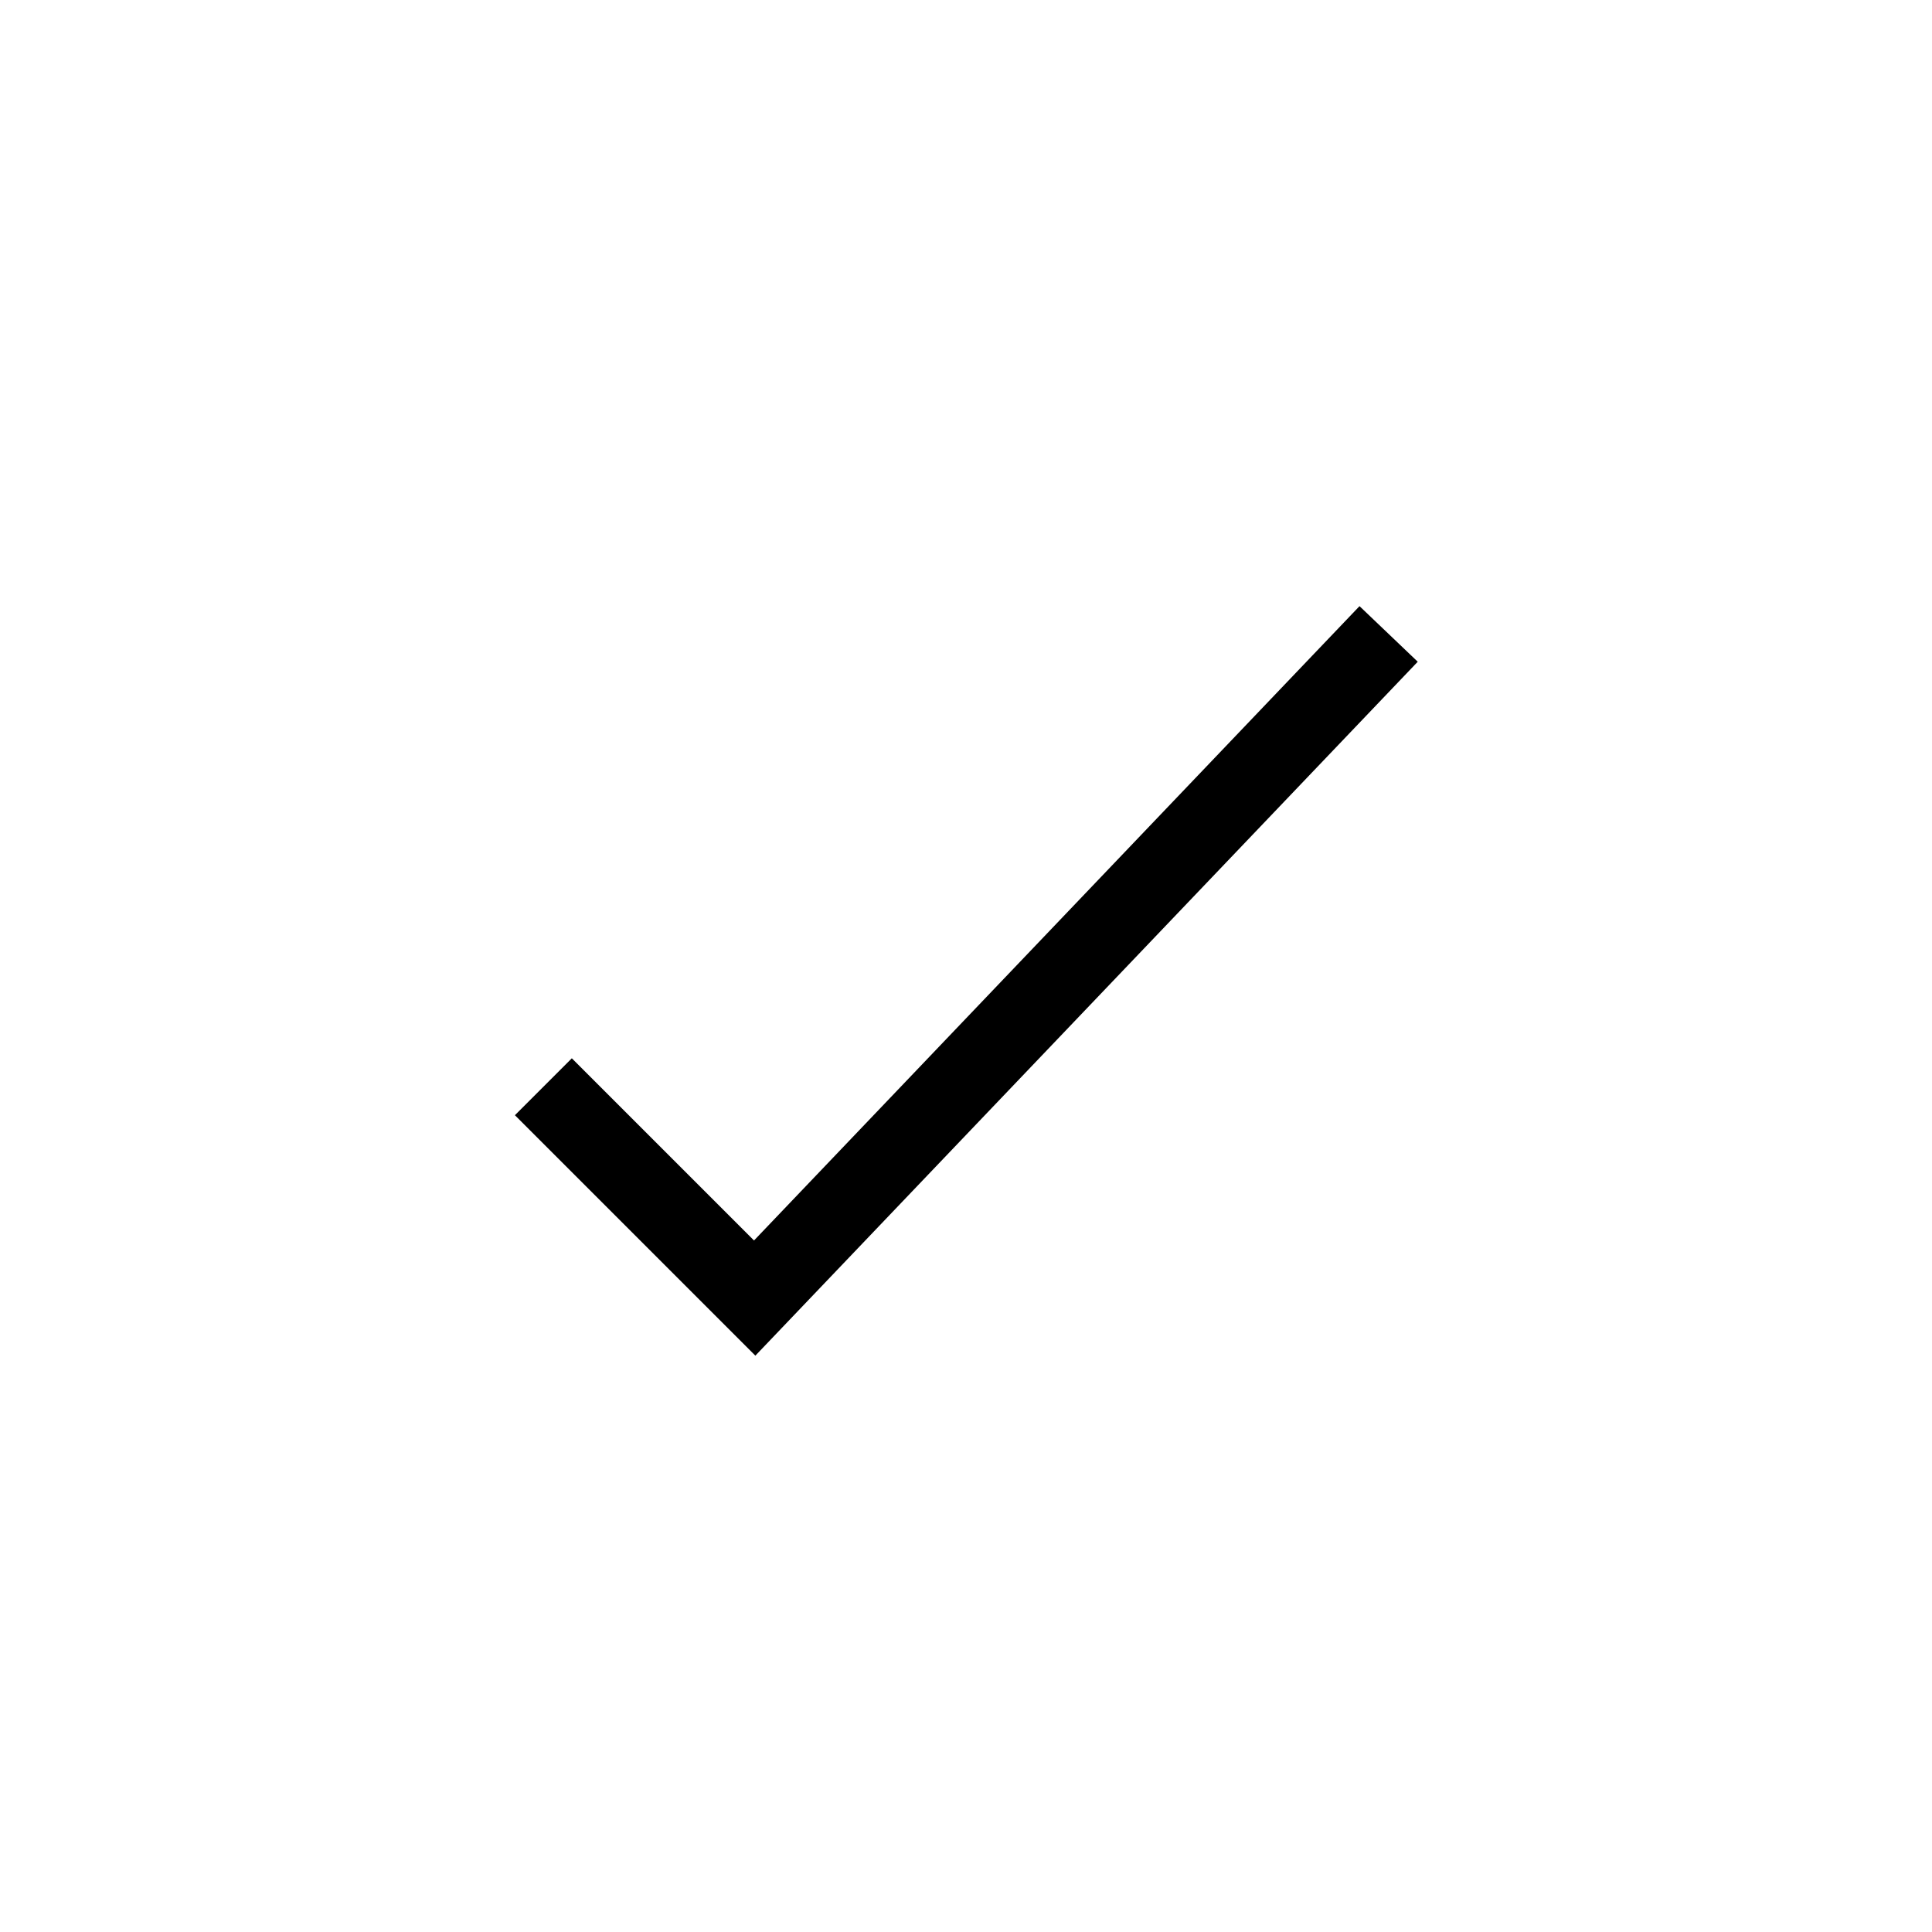 <svg viewBox="0 0 24 24" fill="none" xmlns="http://www.w3.org/2000/svg">
<path d="M6.75 13.5L9.375 16.125L17.25 7.875" stroke="currentColor" strokeWidth="1.5" strokeLinecap="round" strokeLinejoin="round"/>
</svg>
